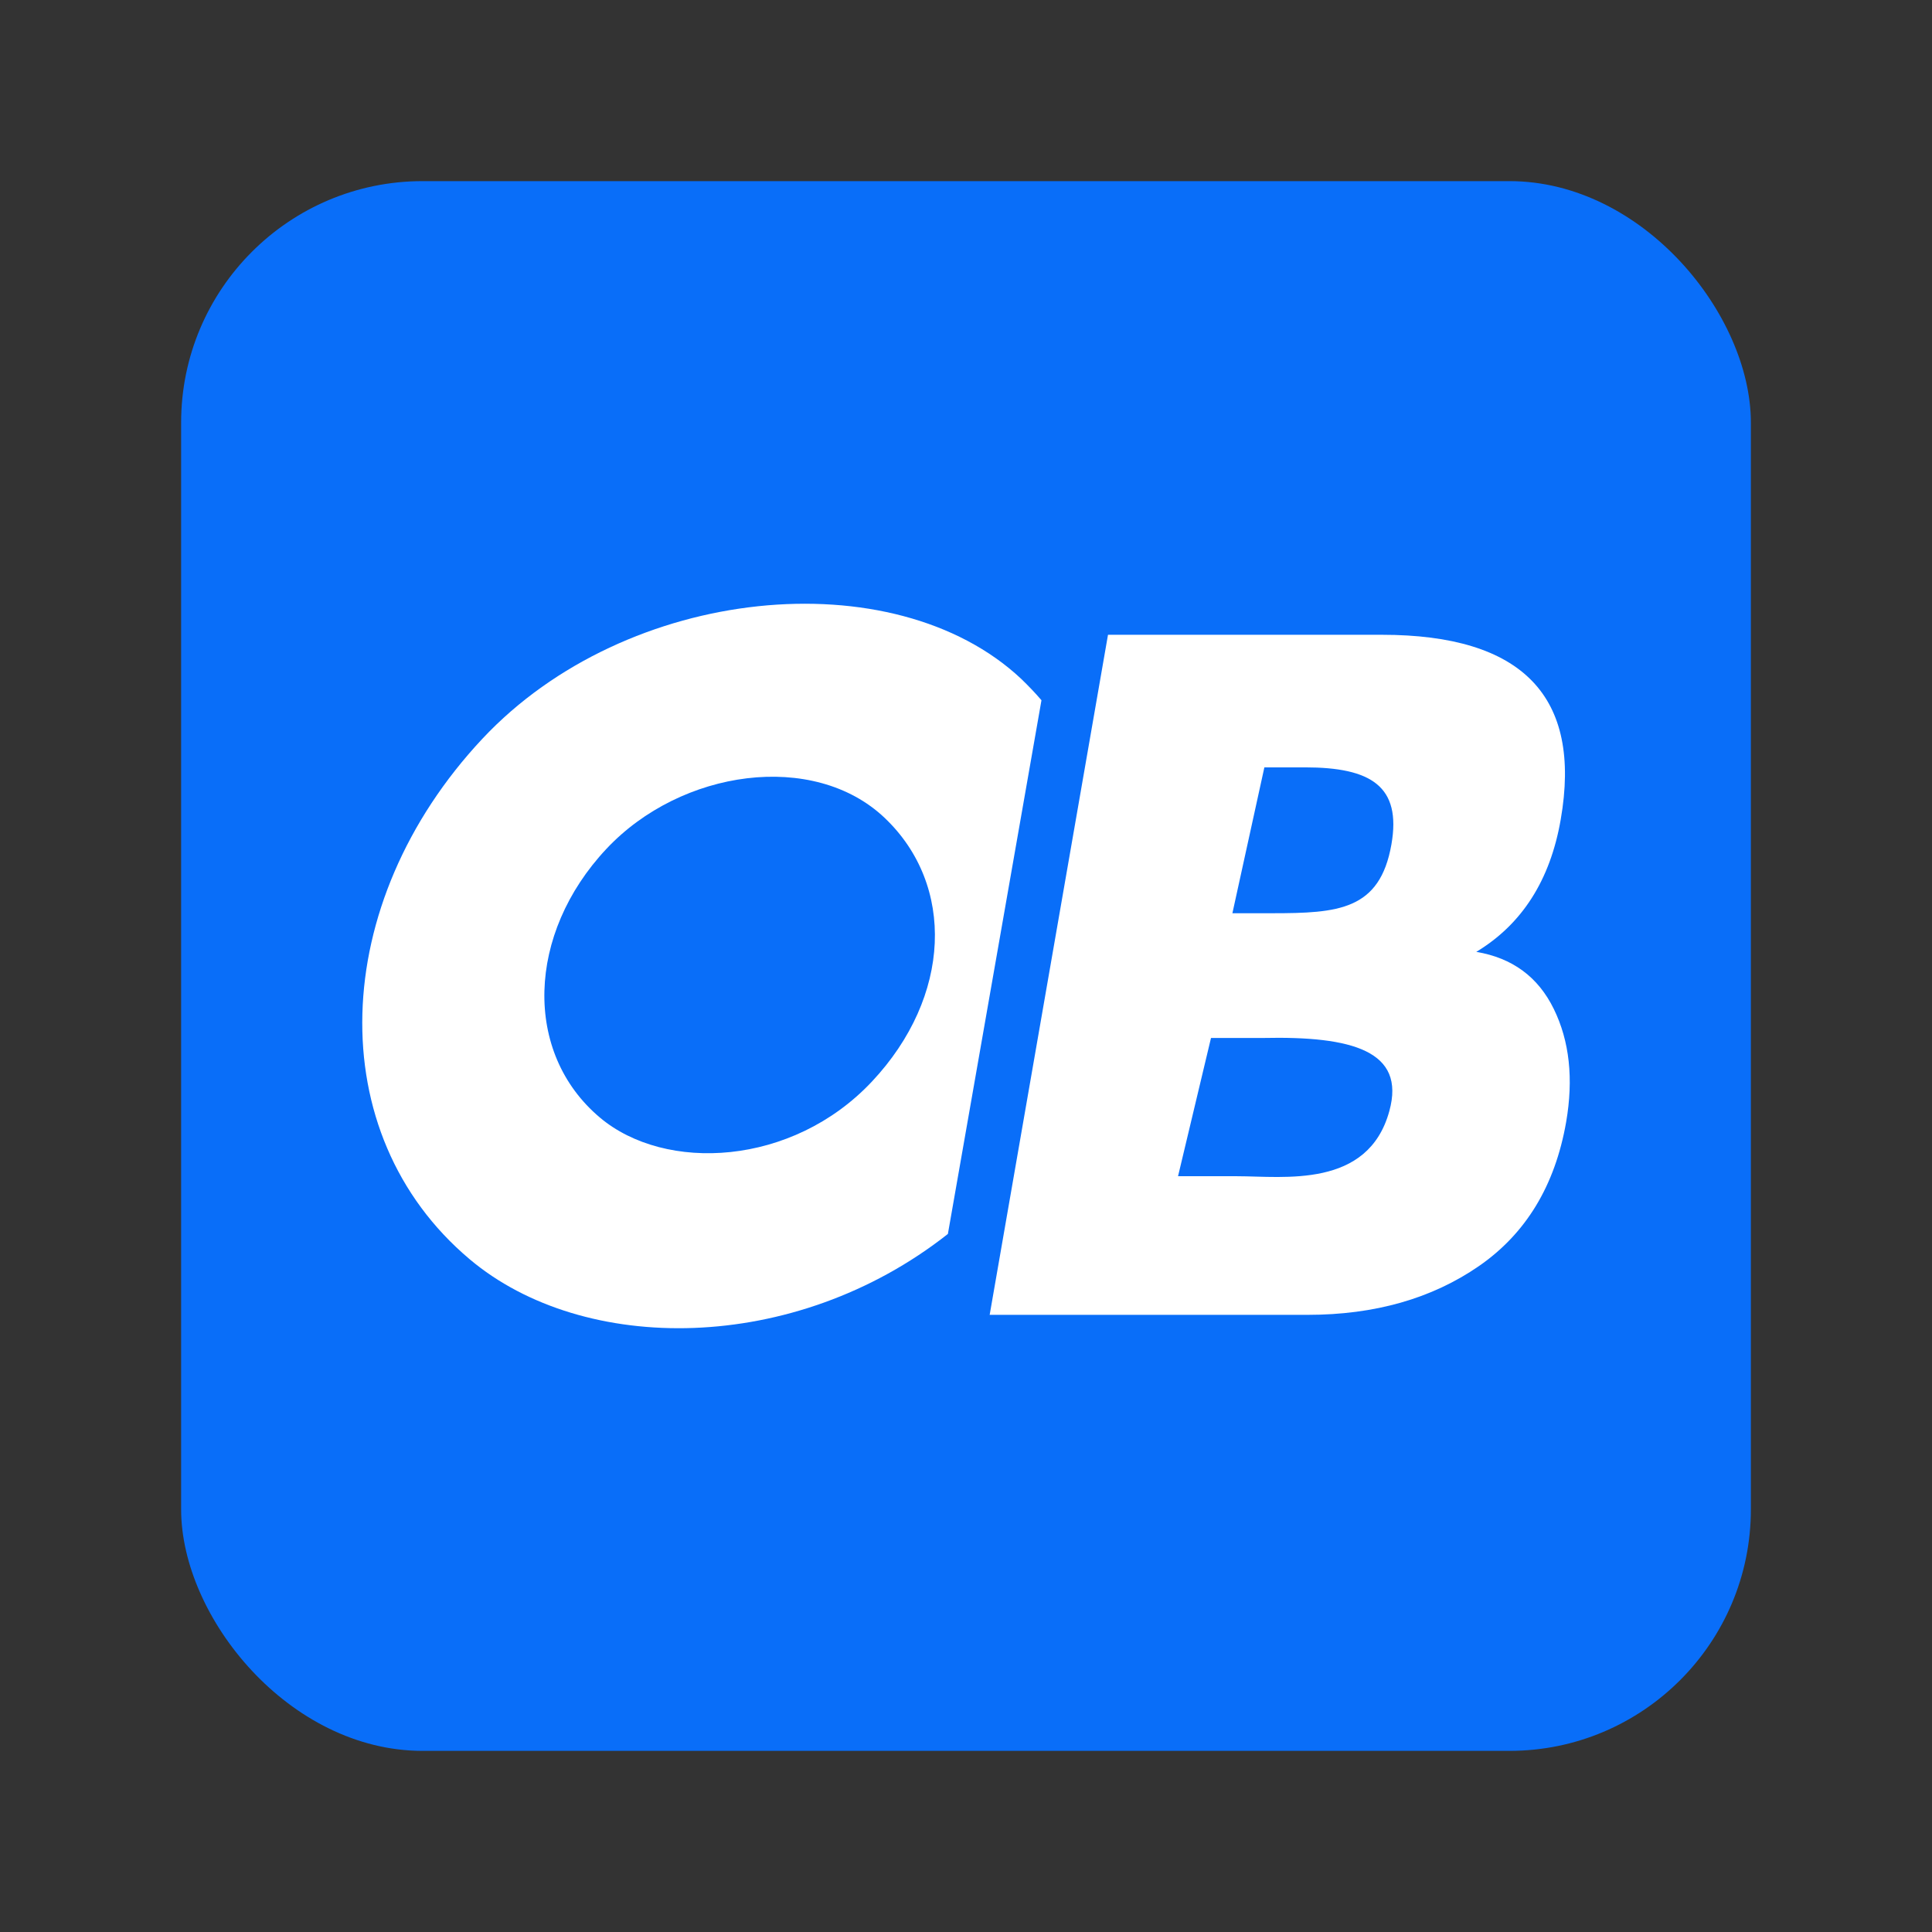 <?xml version="1.0" encoding="UTF-8"?>
<svg width="16px" height="16px" viewBox="0 0 16 16" version="1.1" xmlns="http://www.w3.org/2000/svg" xmlns:xlink="http://www.w3.org/1999/xlink">
  <rect x="0" y="0" width="16" height="16" fill="#333333" stroke="none"/>
  <g stroke="none" stroke-width="1" fill="none" fill-rule="evenodd">
    <g transform="translate(1.5, 1.5)">
      <rect fill="#096EF9" x="0" y="0" width="13" height="13" rx="2"/>
      <g transform="translate(1.5, 3.5)" fill="#FFFFFF" fill-rule="nonzero">
        <path d="M6.756,4.741 L7.246,4.741 C7.63,4.741 8.33,4.846 8.506,4.201 C8.643,3.703 8.198,3.58 7.461,3.596 L7.029,3.596 L6.756,4.741 Z M7.206,2.563 L7.532,2.563 C8.083,2.563 8.427,2.538 8.523,1.994 C8.608,1.51 8.352,1.355 7.808,1.355 L7.471,1.355 L7.206,2.564 L7.206,2.563 Z M6.176,0.257 L8.444,0.257 C9.609,0.257 10.103,0.767 9.925,1.788 C9.838,2.289 9.605,2.654 9.226,2.883 C9.524,2.933 9.738,3.09 9.868,3.356 C9.998,3.622 10.032,3.934 9.97,4.293 C9.878,4.819 9.637,5.216 9.248,5.485 C8.858,5.754 8.385,5.889 7.829,5.889 L5.196,5.889 L6.176,0.257 Z"/>
        <path d="M4.221,3.957 C3.561,4.66 2.509,4.711 1.968,4.255 C1.331,3.719 1.362,2.733 2.022,2.03 C2.64,1.371 3.739,1.216 4.326,1.773 C4.913,2.33 4.881,3.254 4.221,3.957 M5.456,0.621 C4.402,-0.367 2.191,-0.158 0.995,1.118 C-0.282,2.481 -0.343,4.39 0.889,5.428 C1.832,6.223 3.578,6.221 4.85,5.219 L5.625,0.799 C5.572,0.737 5.515,0.678 5.456,0.621"/>
      </g>
    </g>
  </g>
</svg>
